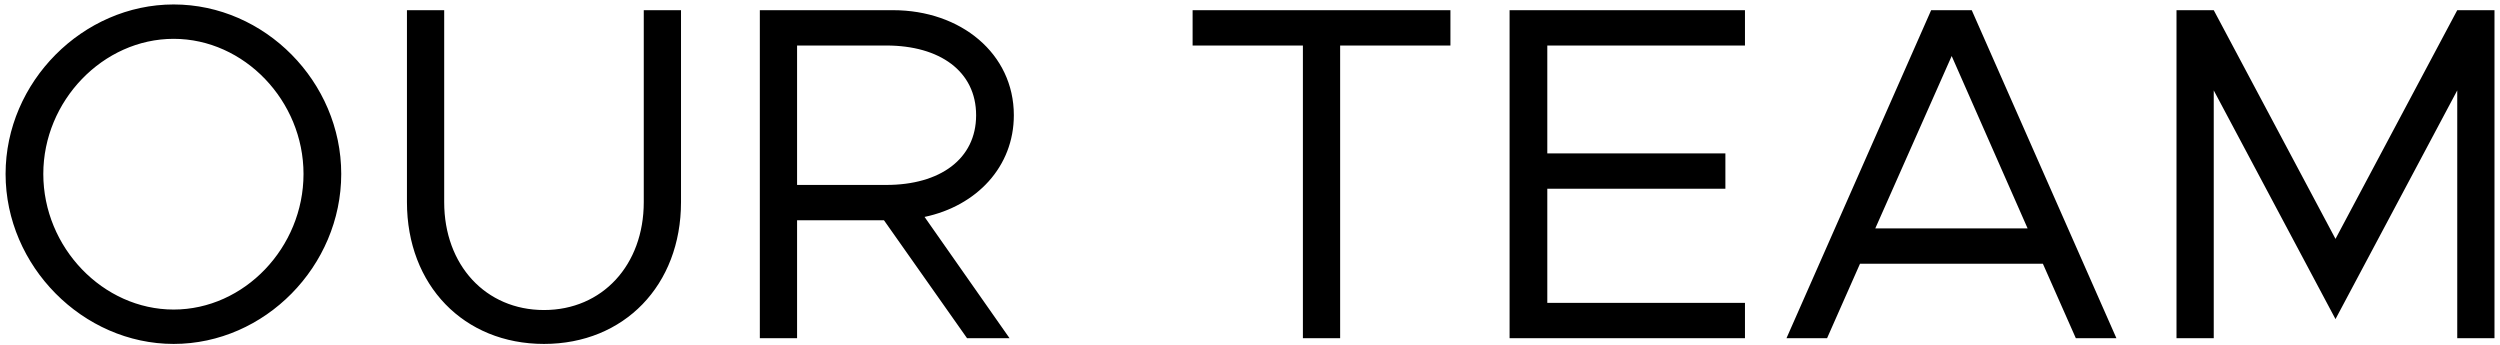 <svg width="377" height="52" viewBox="0 0 377 52" fill="none" xmlns="http://www.w3.org/2000/svg">
<path d="M26.186 51.864C39.938 51.864 51.458 40.128 51.458 26.232C51.458 12.336 39.938 0.672 26.186 0.672C12.506 0.672 0.842 12.336 0.842 26.232C0.842 40.128 12.506 51.864 26.186 51.864ZM26.186 46.68C15.53 46.68 6.53 37.32 6.53 26.232C6.53 15.216 15.53 5.856 26.186 5.856C36.842 5.856 45.77 15.216 45.77 26.232C45.77 37.32 36.842 46.68 26.186 46.68ZM82.032 51.864C94.128 51.864 102.696 43.008 102.696 30.48V1.536H97.08V30.48C97.08 39.984 90.816 46.752 82.032 46.752C73.248 46.752 66.984 39.984 66.984 30.48V1.536H61.368V30.48C61.368 43.008 69.936 51.864 82.032 51.864ZM152.887 17.376C152.887 8.088 144.895 1.536 134.671 1.536H114.583V51H120.199V33.216H133.303L145.831 51H152.239L139.423 32.712C147.271 31.056 152.887 25.152 152.887 17.376ZM120.199 6.864H133.663C141.727 6.864 147.199 10.752 147.199 17.376C147.199 24 141.727 27.888 133.663 27.888H120.199V6.864ZM196.477 51H202.093V6.864H218.725V1.536H179.845V6.864H196.477V51ZM263.141 6.864V1.536H227.645V51H263.141V45.672H233.333V28.464H260.189V23.136H233.333V6.864H263.141ZM313.034 51H319.154L297.338 1.536H291.218L269.402 51H275.522L280.49 39.768H308.066L313.034 51ZM282.794 34.44L294.314 8.448L305.762 34.44H282.794ZM328.217 51H333.833V13.632L352.193 48.12L370.553 13.632V51H376.169V1.536H370.553L352.193 36.024L333.833 1.536H328.217V51Z" fill="black"/>
</svg>
